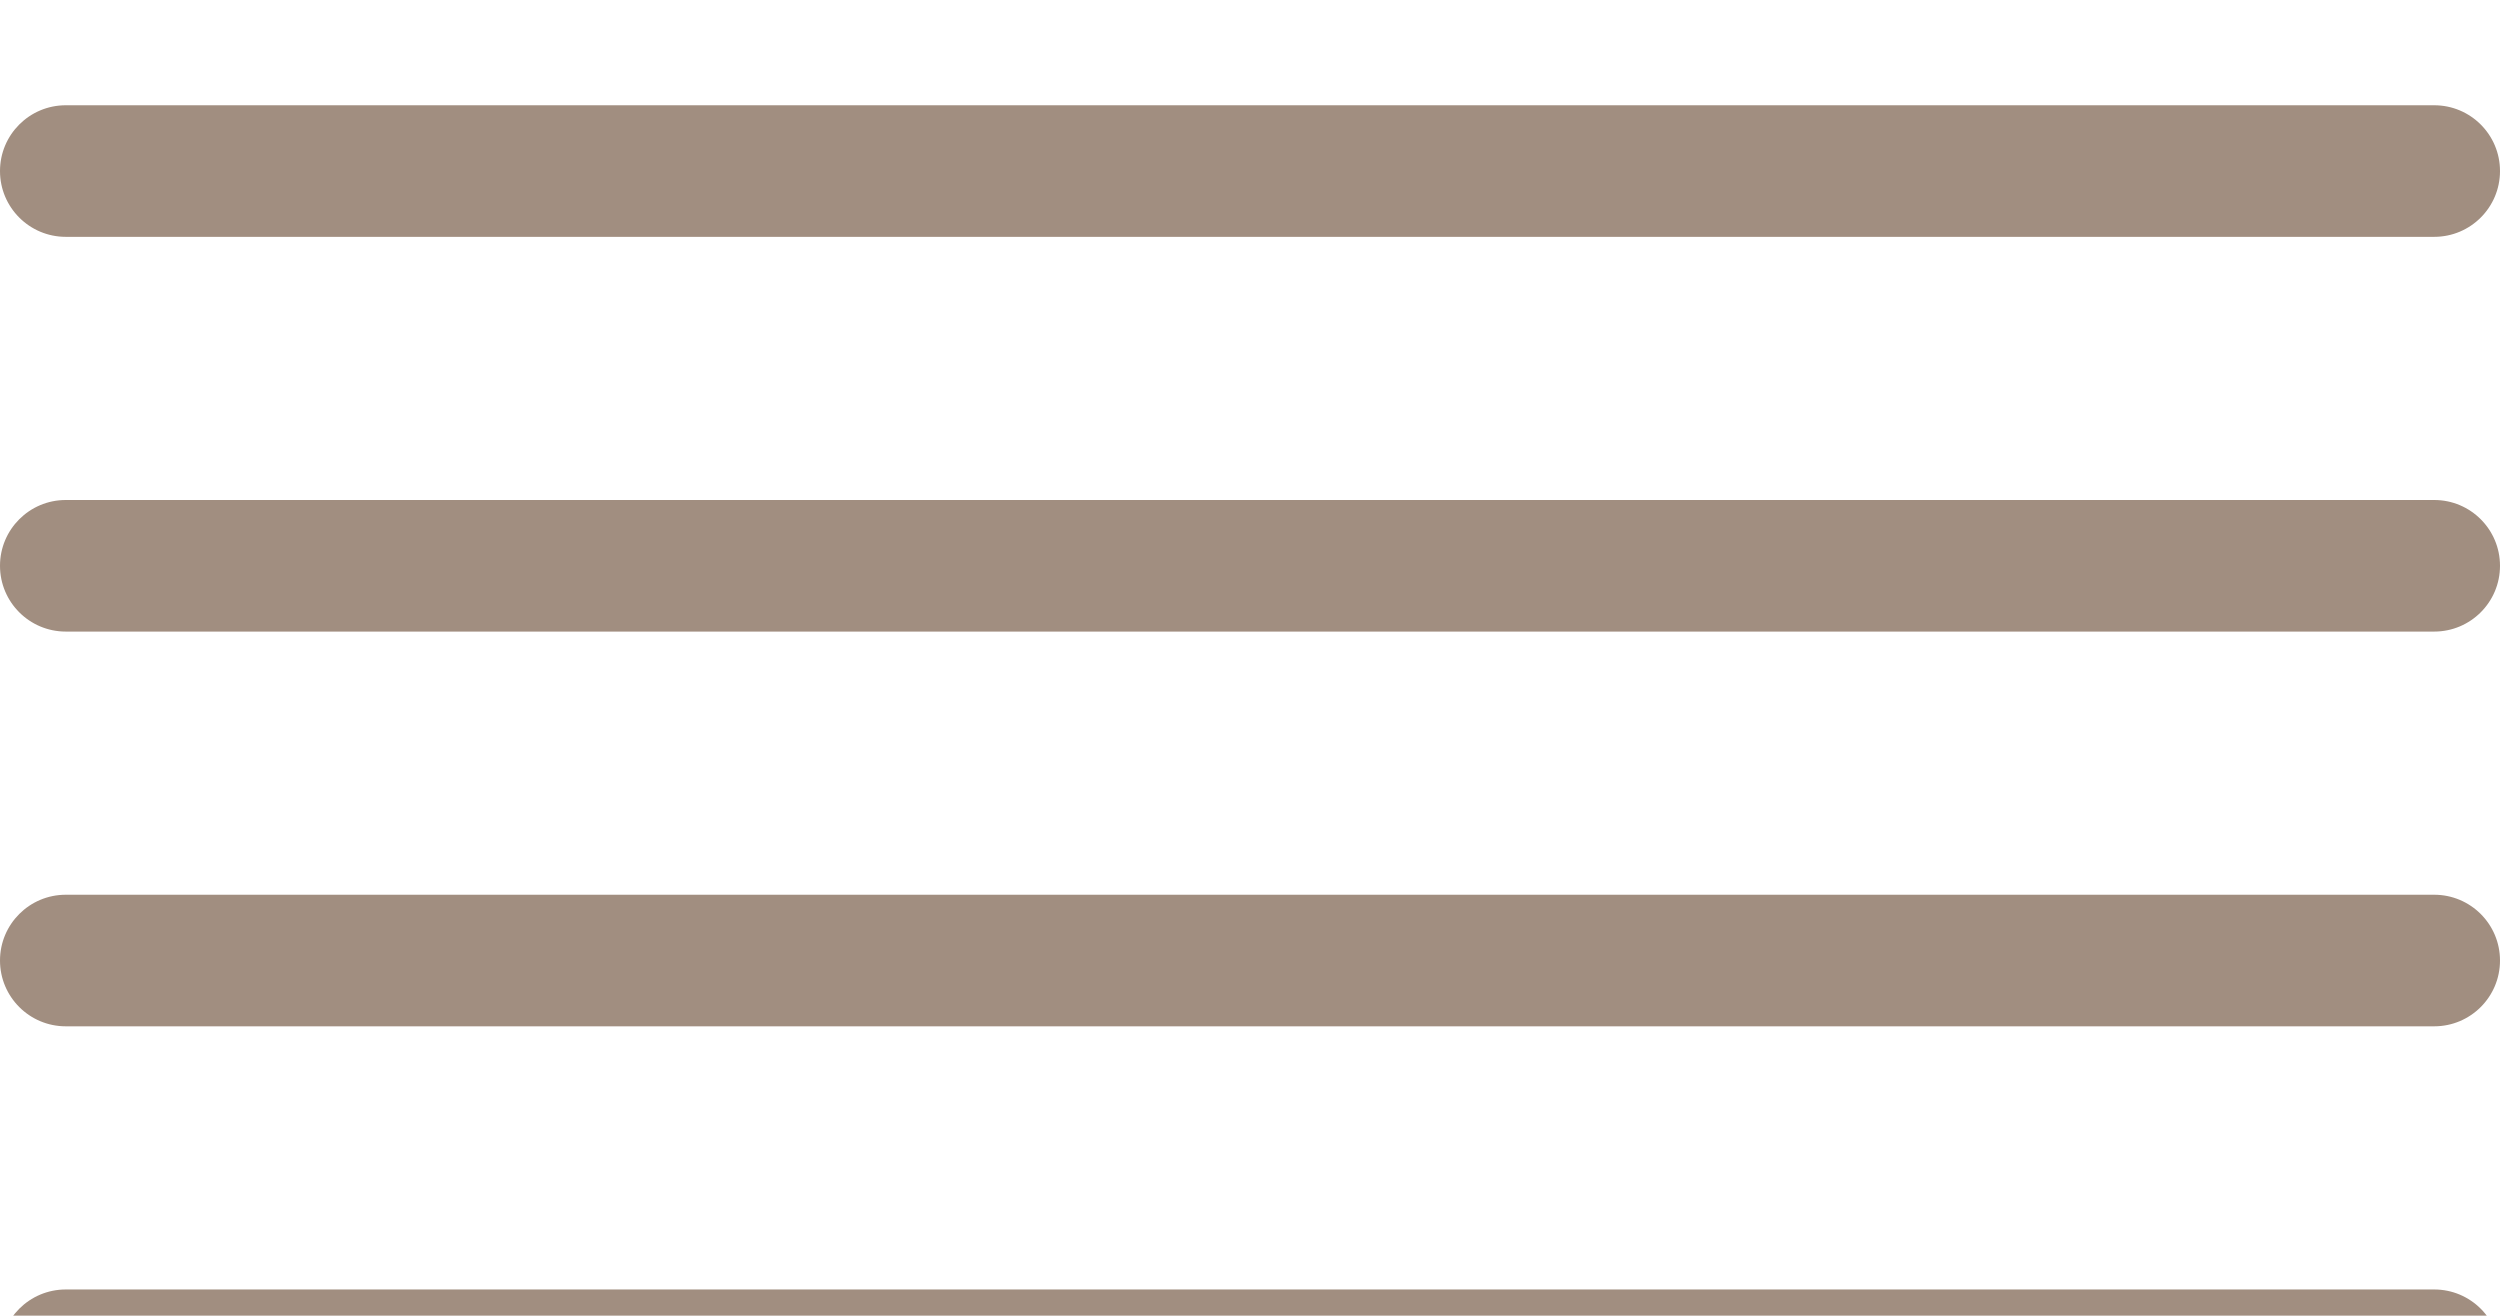 <svg width="95" height="50" viewBox="0 0 95 50" fill="none" xmlns="http://www.w3.org/2000/svg">
<g filter="url(#filter0_d_353_4969)">
<path d="M0 2.5C0 1.119 1.119 0 2.5 0H92.5C93.881 0 95 1.119 95 2.5C95 3.881 93.881 5 92.5 5H2.5C1.119 5 0 3.881 0 2.5Z" fill="#A18E80"/>
<path d="M0 17.5C0 16.119 1.119 15 2.5 15H92.5C93.881 15 95 16.119 95 17.5C95 18.881 93.881 20 92.5 20H2.5C1.119 20 0 18.881 0 17.5Z" fill="#A18E80"/>
<path d="M0 32.5C0 31.119 1.119 30 2.5 30H92.5C93.881 30 95 31.119 95 32.5C95 33.881 93.881 35 92.5 35H2.5C1.119 35 0 33.881 0 32.5Z" fill="#A18E80"/>
<path d="M0 47.5C0 46.119 1.119 45 2.5 45H92.5C93.881 45 95 46.119 95 47.5C95 48.881 93.881 50 92.5 50H2.5C1.119 50 0 48.881 0 47.5Z" fill="#A18E80"/>
</g>
<defs>
<filter id="filter0_d_353_4969" x="-4" y="0" width="103" height="58" filterUnits="userSpaceOnUse" color-interpolation-filters="sRGB">
<feFlood flood-opacity="0" result="BackgroundImageFix"/>
<feColorMatrix in="SourceAlpha" type="matrix" values="0 0 0 0 0 0 0 0 0 0 0 0 0 0 0 0 0 0 127 0" result="hardAlpha"/>
<feOffset dy="4"/>
<feGaussianBlur stdDeviation="2"/>
<feComposite in2="hardAlpha" operator="out"/>
<feColorMatrix type="matrix" values="0 0 0 0 0 0 0 0 0 0 0 0 0 0 0 0 0 0 0.25 0"/>
<feBlend mode="normal" in2="BackgroundImageFix" result="effect1_dropShadow_353_4969"/>
<feBlend mode="normal" in="SourceGraphic" in2="effect1_dropShadow_353_4969" result="shape"/>
</filter>
</defs>
</svg>
